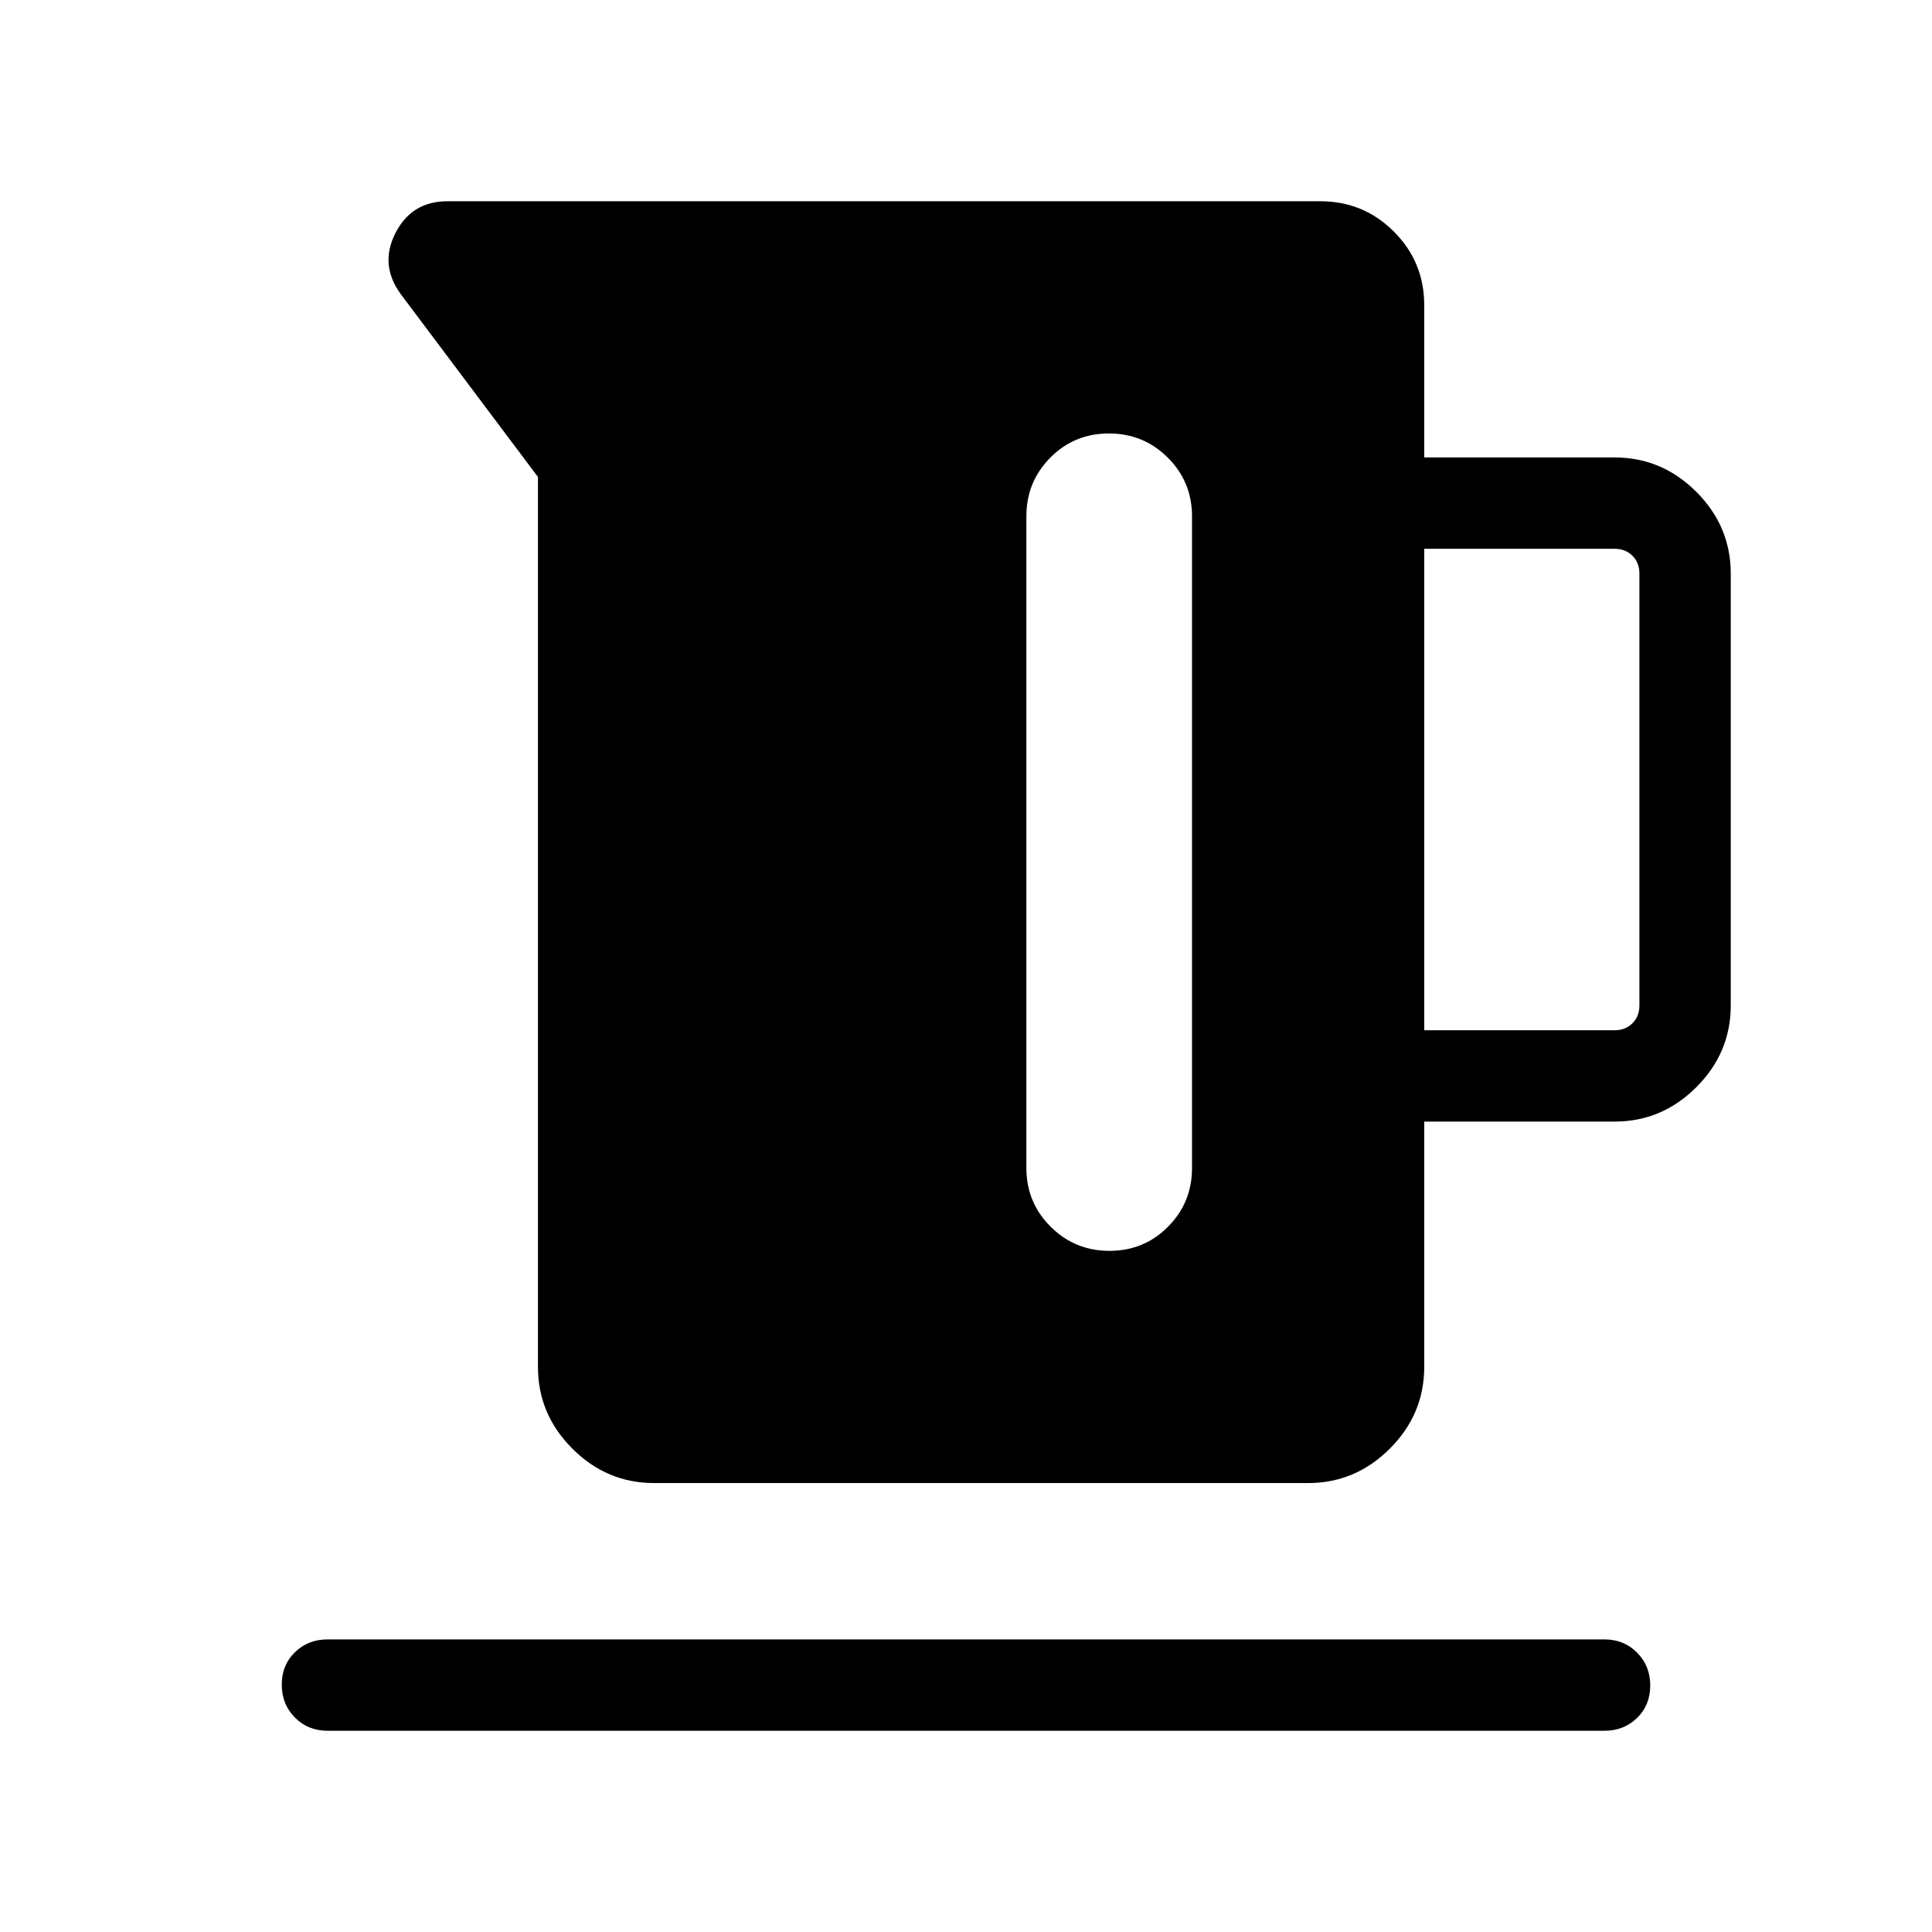 <svg xmlns="http://www.w3.org/2000/svg" height="48" viewBox="0 -960 960 960" width="48"><path d="M267.309-280.771v-442.228l-68.23-90.923q-10.616-14.615-2.543-30.346t25.773-15.731h433.768q21.458 0 36.536 15.079 15.078 15.078 15.078 36.536v75.693h94.615q23.5 0 40.596 17.096 17.097 17.096 17.097 40.596v214.615q0 23.5-17.097 40.596-17.096 17.096-40.596 17.096h-94.615v121.921q0 23.5-17.096 40.596-17.096 17.096-40.596 17.096H325.001q-23.5 0-40.596-17.096-17.096-17.096-17.096-40.596Zm440.382-167.304h94.615q5.385 0 8.847-3.462 3.462-3.462 3.462-8.847v-214.615q0-5.385-3.462-8.847-3.462-3.461-8.847-3.461h-94.615v239.232ZM551.014-744.614q-17.206 0-29.11 12.003-11.903 12.003-11.903 29.15v323.845q0 17.147 12.044 29.15t29.249 12.003q17.206 0 29.109-12.003 11.904-12.003 11.904-29.15v-323.845q0-17.147-12.044-29.15t-29.249-12.003ZM162.693-100.001q-9.644 0-16.168-6.581-6.524-6.58-6.524-16.307 0-9.727 6.524-16.112 6.524-6.384 16.168-6.384h634.614q9.644 0 16.168 6.58 6.524 6.58 6.524 16.307 0 9.728-6.524 16.112-6.524 6.385-16.168 6.385H162.693Z"/></svg>